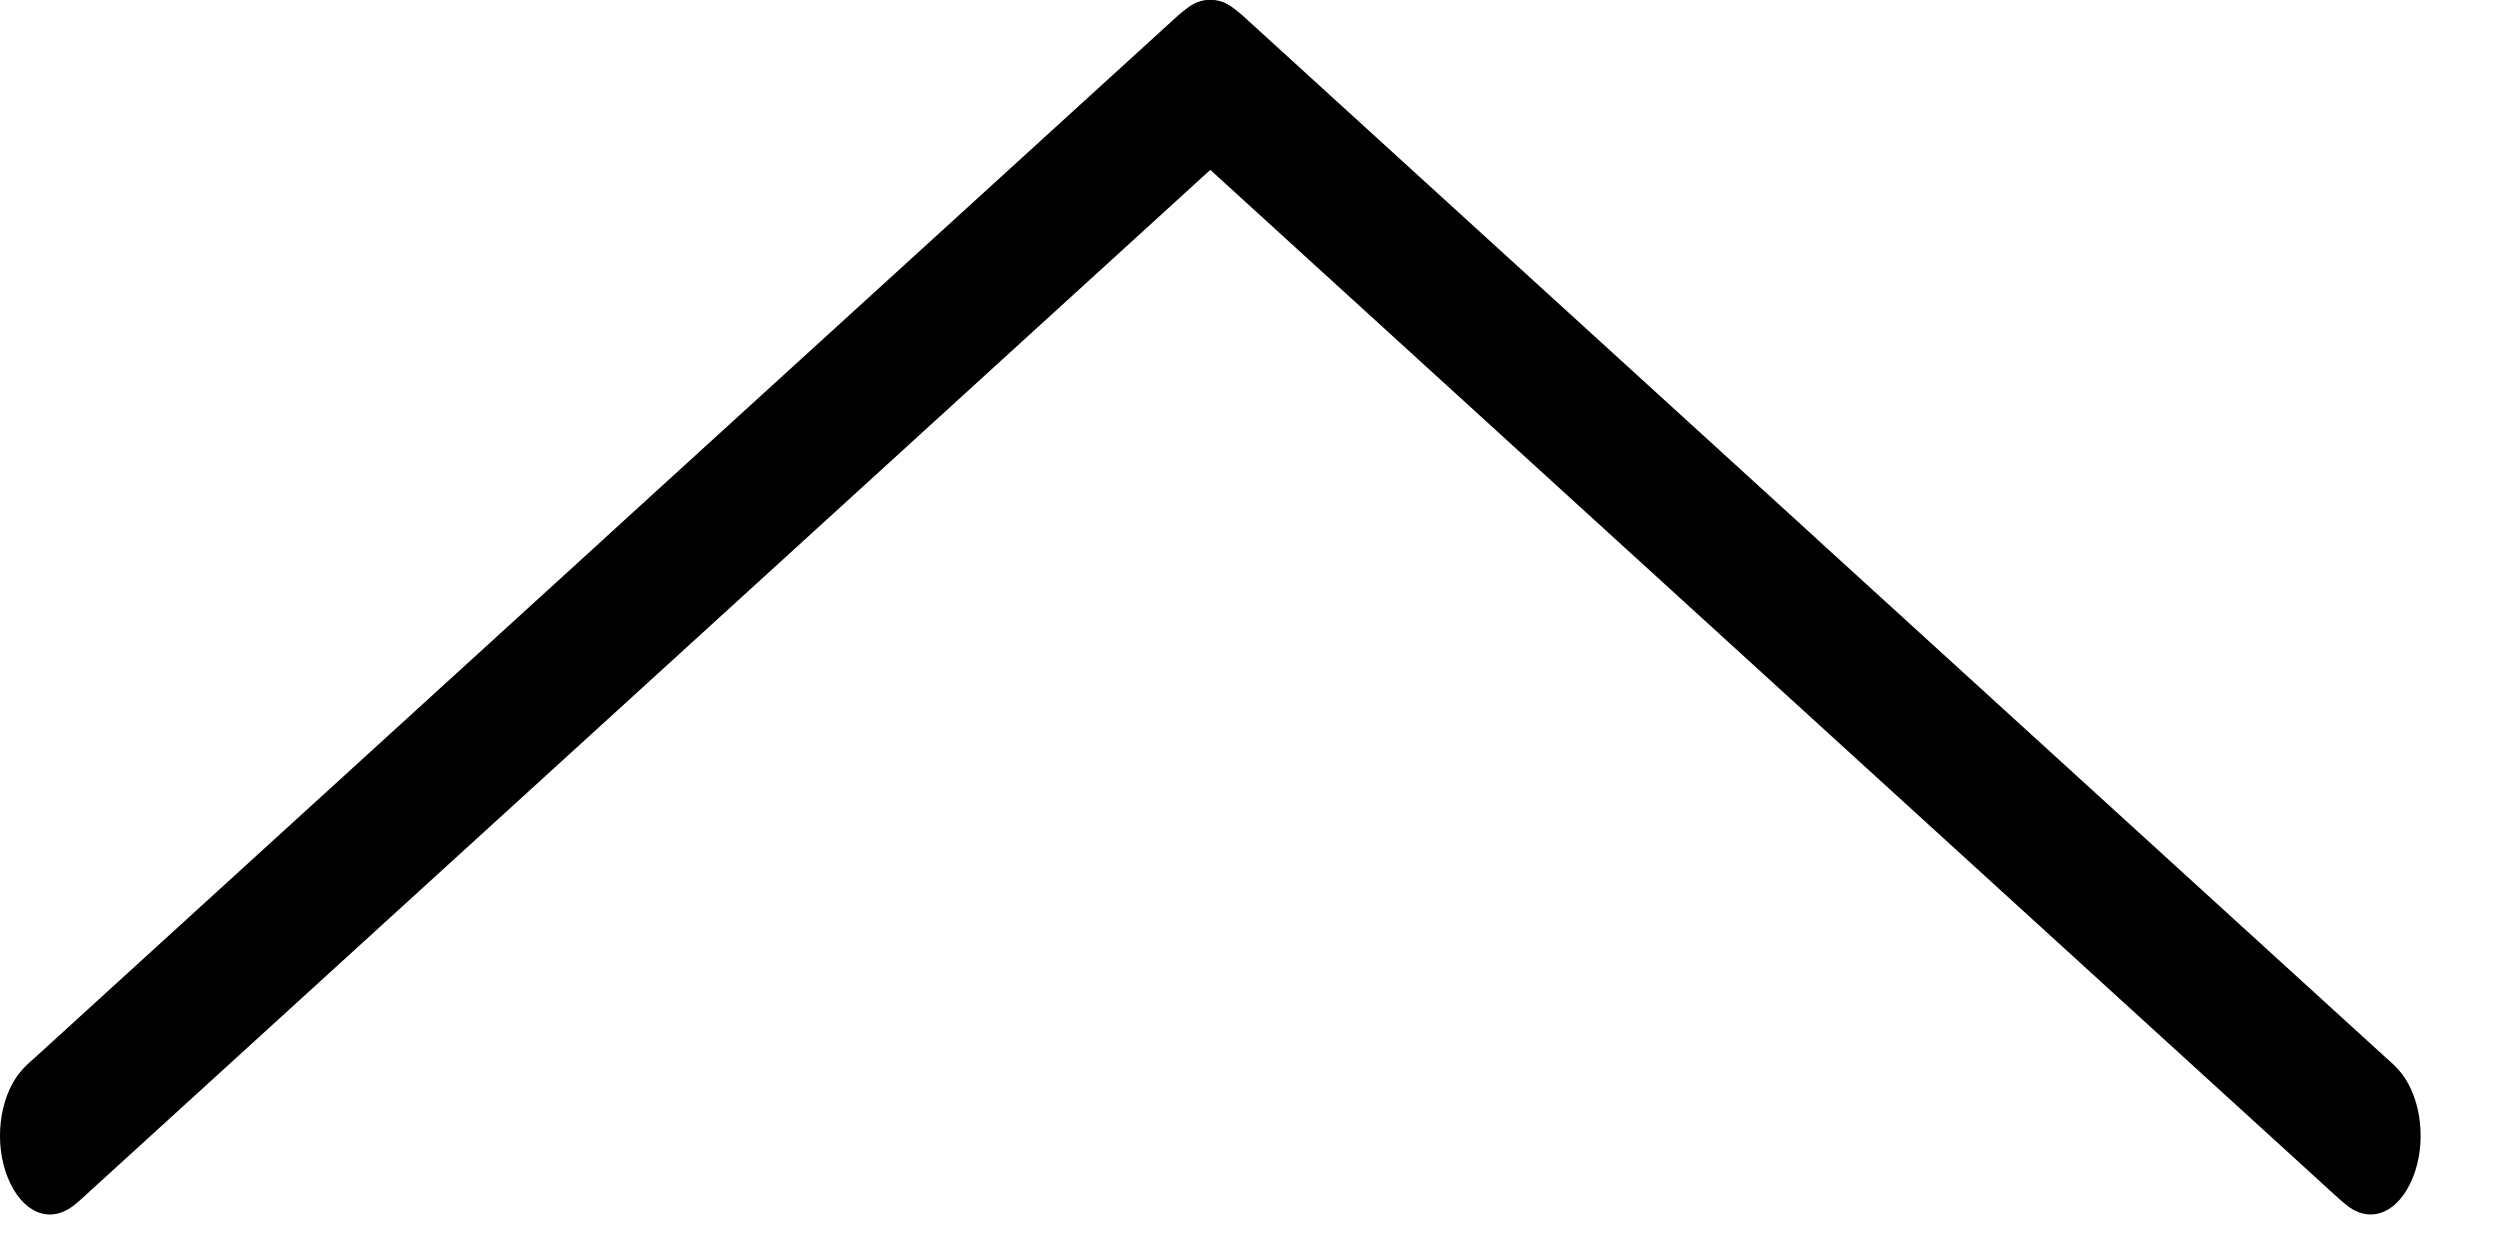 <svg width="24" height="12" viewBox="0 0 24 12" fill="none" xmlns="http://www.w3.org/2000/svg">
    <path d="M5.805 5.167C5.805 5.167 5.805 5.166 5.805 5.166C7.64 3.493 9.475 1.821 11.309 0.149C11.576 -0.094 11.842 -0.036 11.997 0.295C12.161 0.646 12.111 1.127 11.88 1.388C11.837 1.435 11.791 1.474 11.746 1.515C8.108 4.832 4.471 8.148 0.833 11.463C0.774 11.517 0.715 11.574 0.652 11.61C0.414 11.747 0.166 11.59 0.052 11.243C-0.059 10.903 0.012 10.483 0.221 10.261C0.264 10.214 0.31 10.176 0.355 10.135C2.172 8.479 3.988 6.823 5.805 5.167C5.805 5.167 5.805 5.167 5.805 5.167Z" fill="black"/>
    <path d="M17.433 5.166C17.433 5.166 17.433 5.166 17.433 5.166C15.598 3.493 13.764 1.821 11.929 0.149C11.662 -0.094 11.396 -0.036 11.241 0.295C11.076 0.646 11.127 1.127 11.358 1.388C11.4 1.435 11.447 1.474 11.492 1.515C15.13 4.831 18.767 8.147 22.405 11.463C22.464 11.516 22.523 11.573 22.586 11.61C22.823 11.746 23.072 11.59 23.186 11.242C23.297 10.902 23.226 10.482 23.017 10.26C22.974 10.213 22.928 10.175 22.883 10.134C21.066 8.478 19.25 6.822 17.433 5.167C17.433 5.167 17.433 5.166 17.433 5.166Z" fill="black"/>
</svg>